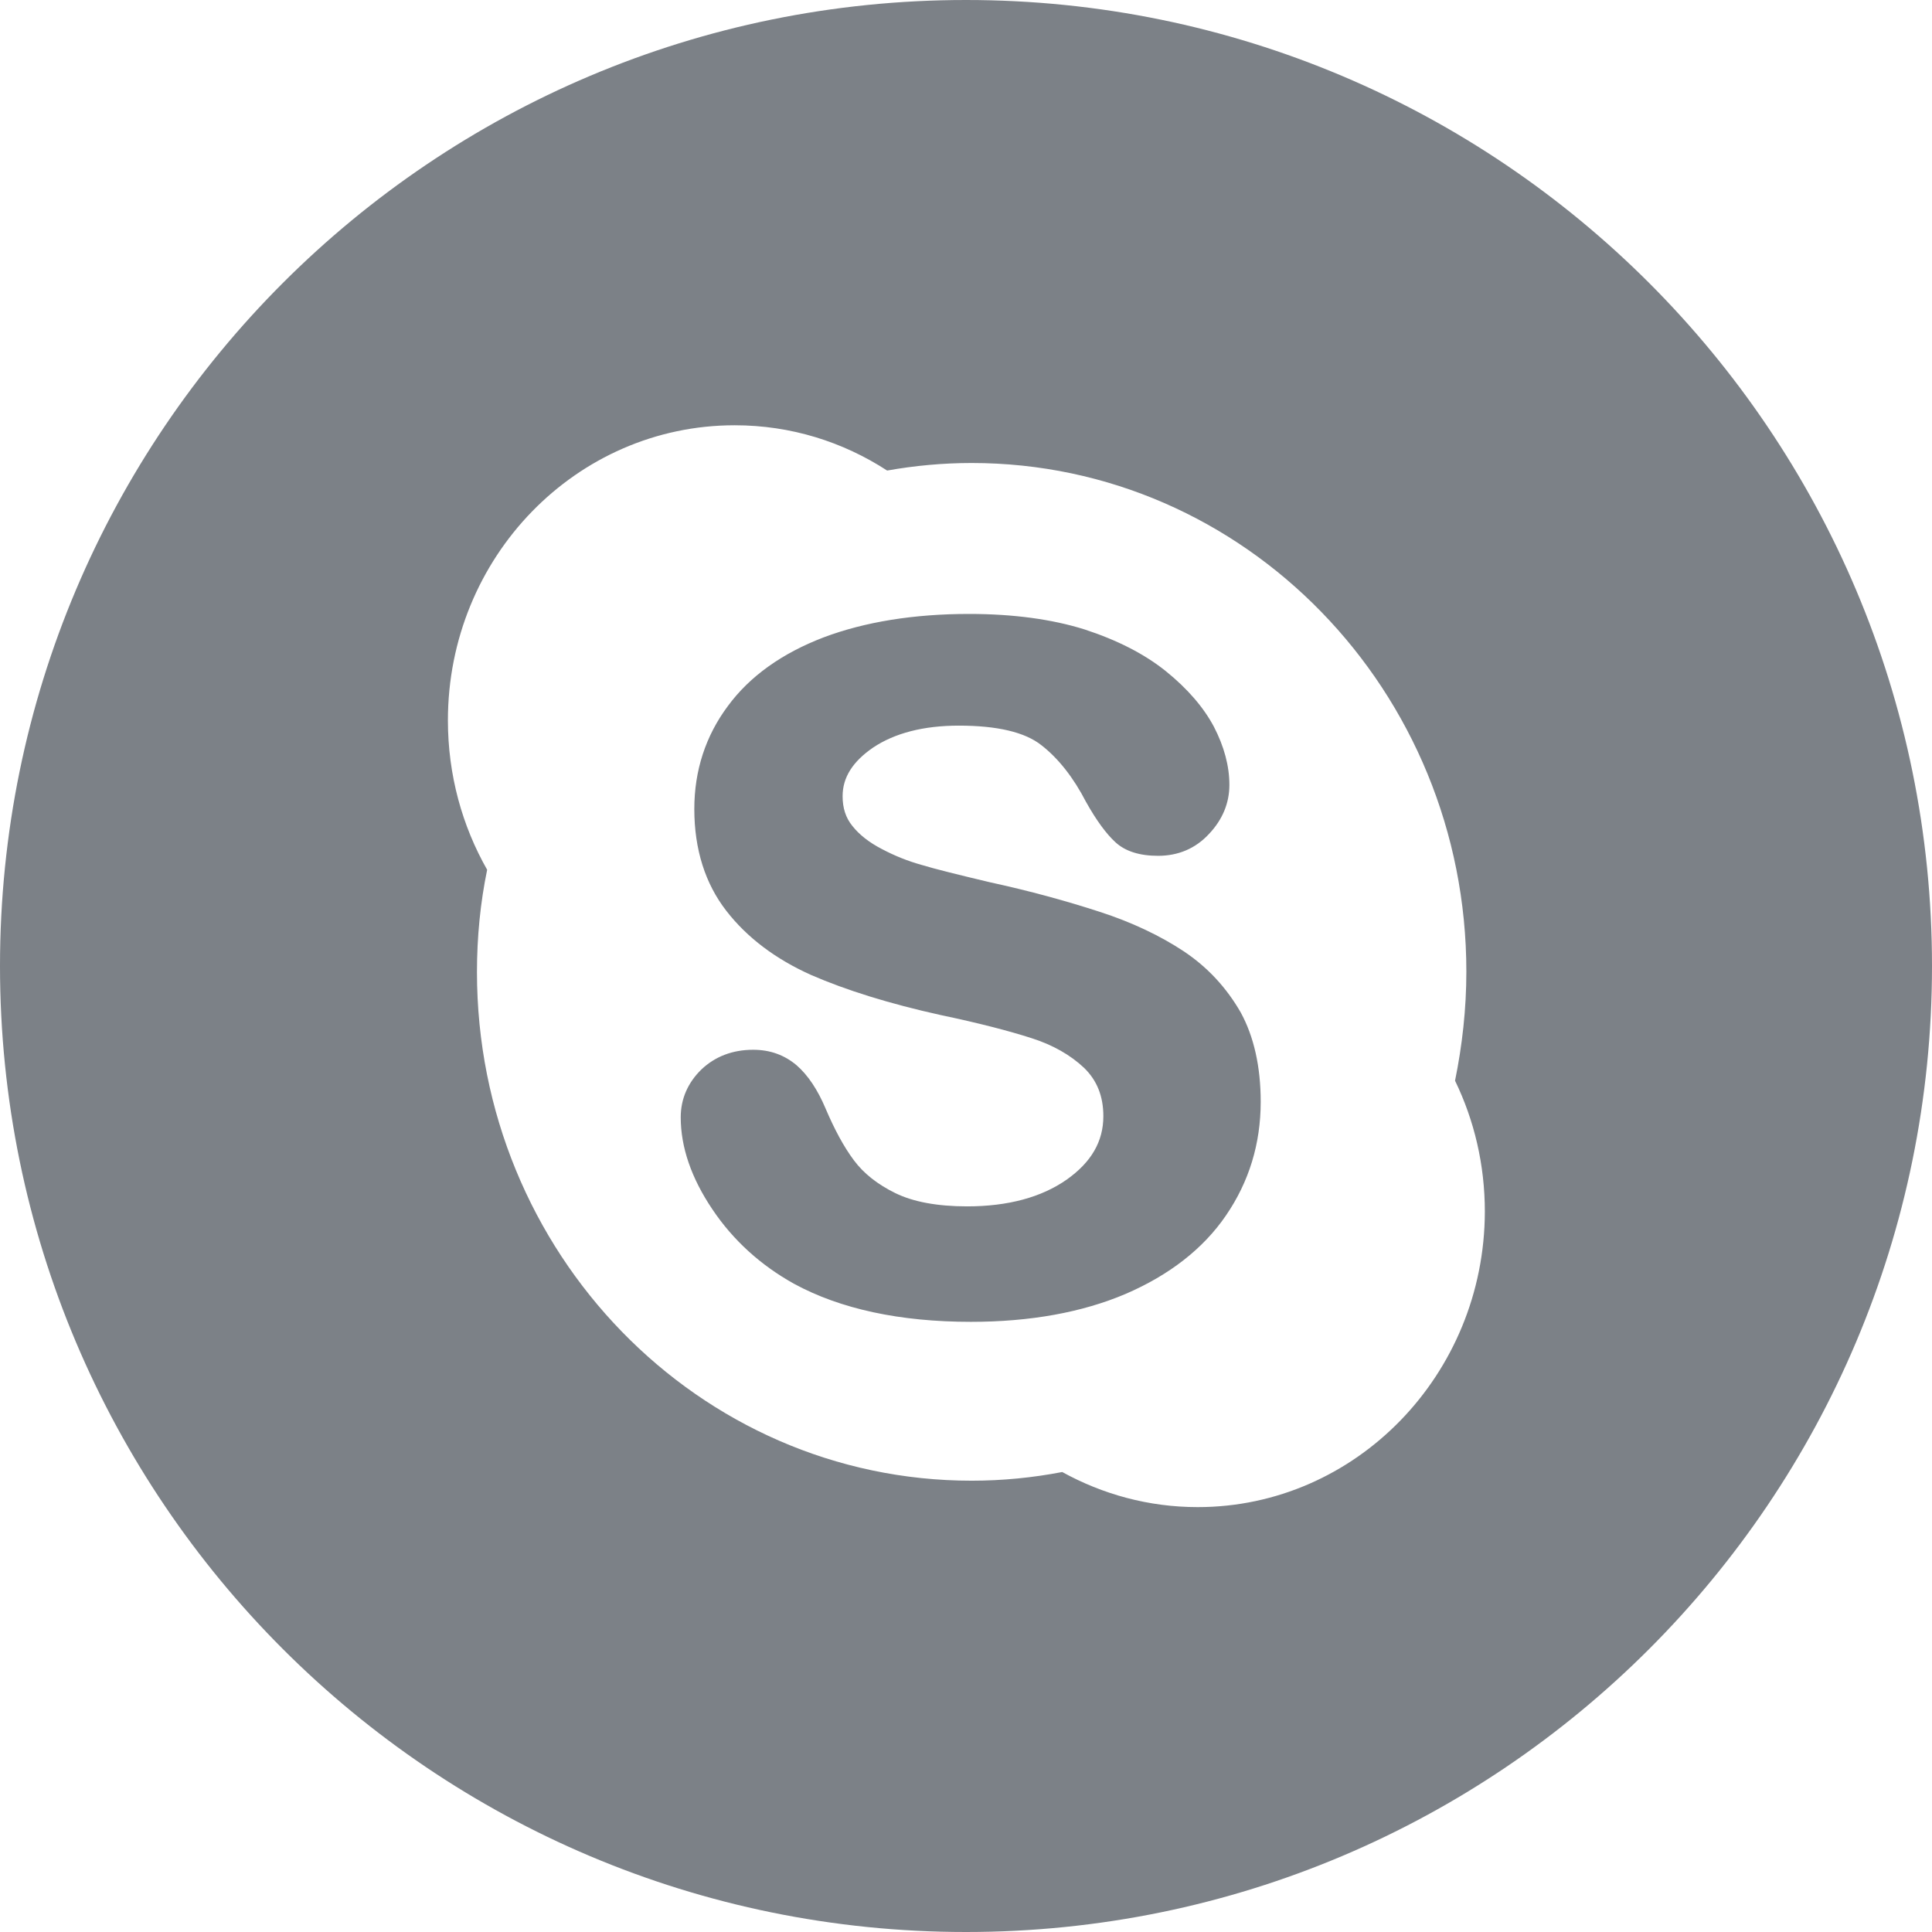 <?xml version="1.0" encoding="utf-8"?>
<!-- Generator: Adobe Illustrator 22.1.0, SVG Export Plug-In . SVG Version: 6.00 Build 0)  -->
<svg version="1.1" id="Capa_1" xmlns="http://www.w3.org/2000/svg" xmlns:xlink="http://www.w3.org/1999/xlink" x="0px" y="0px"
	 viewBox="0 0 512 512" style="enable-background:new 0 0 512 512;" xml:space="preserve">
<style type="text/css">
	.st0{fill:#7C8187;}
</style>
<g>
	<path class="st0" d="M313.7,252.1c-6.2-4.1-13.7-7.7-22.4-10.5c-8.6-2.8-18.4-5.5-29-7.8c-8.4-2-14.5-3.5-18.1-4.6
		c-3.6-1-7.1-2.4-10.5-4.2c-3.3-1.7-6-3.8-7.8-6.1c-1.8-2.2-2.6-4.8-2.6-7.9c0-5,2.7-9.2,8.1-12.9c5.7-3.8,13.3-5.8,22.7-5.8
		c10.1,0,17.5,1.7,21.9,5.2c4.5,3.5,8.5,8.6,11.8,15c2.8,5,5.4,8.5,7.8,10.7c2.6,2.4,6.4,3.6,11.3,3.6c5.3,0,9.9-1.9,13.5-5.8
		c3.6-3.8,5.4-8.2,5.4-13c0-5-1.4-10.2-4.1-15.4c-2.7-5.1-7-10.1-12.7-14.7c-5.7-4.6-13-8.3-21.6-11.1c-8.6-2.7-18.9-4.1-30.6-4.1
		c-14.6,0-27.6,2.1-38.5,6.2c-11,4.2-19.6,10.3-25.4,18.2c-5.9,7.9-8.9,17.1-8.9,27.3c0,10.7,2.9,19.8,8.5,27
		c5.5,7.1,13.1,12.8,22.5,17c9.2,4,20.7,7.6,34.3,10.6c10,2.1,18.1,4.2,24,6.1c5.7,1.8,10.4,4.5,14,7.9c3.4,3.3,5.1,7.5,5.1,12.8
		c0,6.7-3.2,12.2-9.7,16.8c-6.7,4.7-15.6,7.1-26.4,7.1c-7.9,0-14.3-1.2-19-3.5c-4.7-2.3-8.4-5.2-11-8.7c-2.7-3.6-5.2-8.3-7.5-13.7
		c-2.1-5-4.7-8.9-7.7-11.5c-3.2-2.7-7-4.1-11.5-4.1c-5.5,0-10.1,1.8-13.7,5.2c-3.6,3.5-5.5,7.8-5.5,12.7c0,7.9,2.8,16.1,8.4,24.4
		c5.5,8.2,12.8,14.8,21.6,19.7c12.3,6.7,28.1,10.1,46.9,10.1c15.7,0,29.5-2.5,41-7.4c11.6-5,20.6-12,26.6-20.8
		c6.1-8.9,9.2-19,9.2-30.1c0-9.3-1.8-17.3-5.3-23.7C325,261.7,320,256.3,313.7,252.1z M256,0C114.6,0,0,114.6,0,256
		c0,141.4,114.6,256,256,256s256-114.6,256-256C512,114.6,397.4,0,256,0z M317.4,399.4c-13,0-25.2-3.4-35.9-9.3
		c-7.8,1.5-15.8,2.3-24,2.3c-72.4,0-131.1-60.4-131.1-134.8c0-9.3,0.9-18.4,2.7-27.1c-6.6-11.6-10.4-25.1-10.4-39.6
		c0-43.2,34-78.2,76-78.2c14.9,0,28.7,4.4,40.4,12c7.3-1.3,14.8-2,22.4-2c72.4,0,131.1,60.4,131.1,134.8c0,9.9-1.1,19.6-3,28.9
		c5.1,10.5,7.9,22.3,7.9,34.7C393.4,364.3,359.3,399.4,317.4,399.4z"/>
</g>
</svg>
